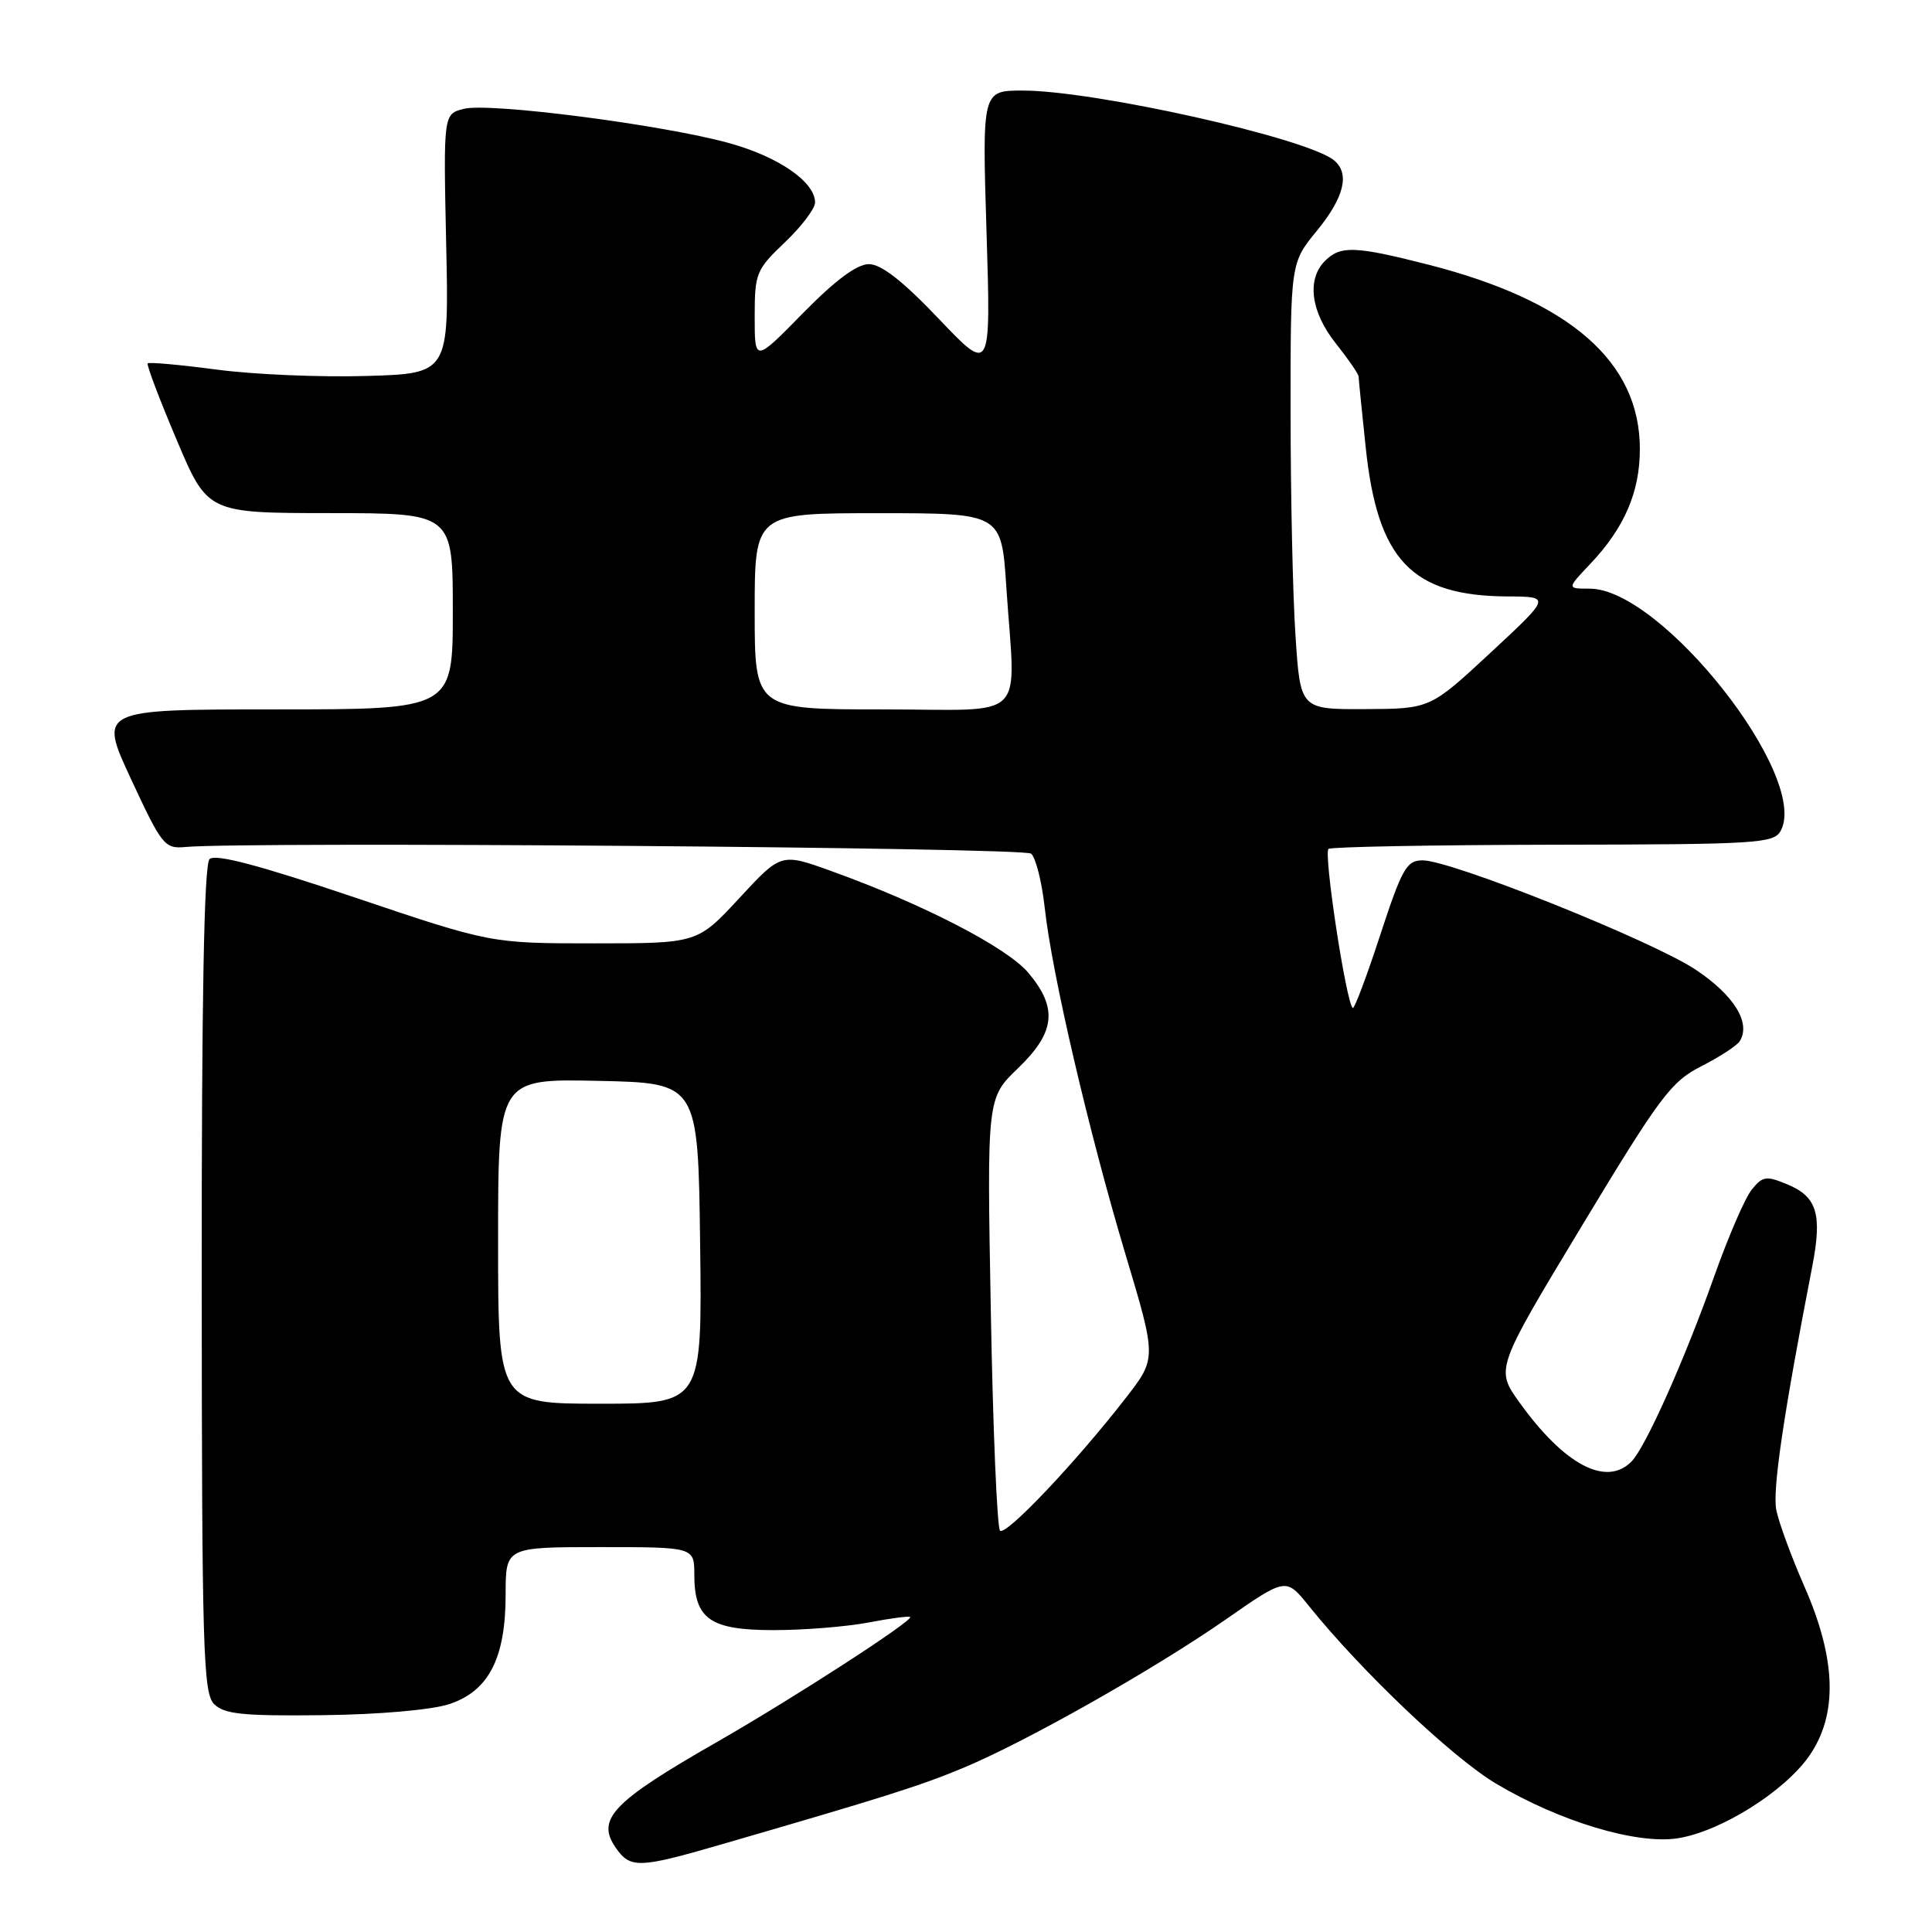<?xml version="1.0" encoding="UTF-8" standalone="no"?>
<!DOCTYPE svg PUBLIC "-//W3C//DTD SVG 1.1//EN" "http://www.w3.org/Graphics/SVG/1.1/DTD/svg11.dtd" >
<svg xmlns="http://www.w3.org/2000/svg" xmlns:xlink="http://www.w3.org/1999/xlink" version="1.1" viewBox="0 0 256 256">
 <g >
 <path fill="currentColor"
d=" M 95.50 244.42 C 117.14 238.14 121.84 236.66 127.50 234.31 C 135.78 230.89 152.92 221.20 162.46 214.56 C 170.40 209.03 170.40 209.03 173.41 212.77 C 180.45 221.51 192.44 232.89 198.25 236.35 C 206.69 241.37 216.89 244.43 222.32 243.58 C 228.02 242.68 236.46 237.38 239.75 232.64 C 243.54 227.16 243.33 219.86 239.08 210.19 C 237.37 206.29 235.70 201.74 235.37 200.09 C 234.84 197.46 236.34 187.35 240.12 167.88 C 241.48 160.89 240.78 158.57 236.82 156.93 C 234.03 155.77 233.55 155.84 232.11 157.64 C 231.22 158.74 229.00 163.89 227.16 169.07 C 223.22 180.18 218.04 191.78 216.18 193.66 C 212.84 197.05 207.28 194.11 201.33 185.82 C 198.16 181.40 198.16 181.40 209.59 162.46 C 219.97 145.27 221.42 143.32 225.44 141.28 C 227.87 140.04 230.16 138.55 230.53 137.96 C 232.03 135.52 229.77 131.87 224.66 128.47 C 218.86 124.63 192.32 114.00 188.51 114.00 C 186.38 114.00 185.78 115.06 182.86 123.97 C 181.07 129.45 179.44 133.77 179.24 133.57 C 178.33 132.67 175.34 112.91 176.04 112.48 C 176.48 112.21 189.92 111.96 205.91 111.93 C 232.95 111.89 235.06 111.76 235.96 110.07 C 239.80 102.90 220.16 78.00 210.65 78.00 C 207.61 78.00 207.61 78.00 210.69 74.75 C 215.23 69.97 217.29 65.21 217.29 59.50 C 217.29 47.92 208.03 39.86 189.23 35.06 C 179.55 32.59 177.62 32.52 175.57 34.57 C 173.12 37.02 173.68 41.33 177.00 45.50 C 178.65 47.58 180.01 49.55 180.02 49.89 C 180.03 50.22 180.45 54.44 180.96 59.26 C 182.53 74.23 187.04 78.96 199.77 79.03 C 205.50 79.06 205.50 79.06 197.50 86.49 C 189.50 93.92 189.50 93.92 180.90 93.96 C 172.30 94.00 172.30 94.00 171.66 84.25 C 171.30 78.89 171.01 65.58 171.01 54.67 C 171.00 34.84 171.00 34.84 174.50 30.57 C 178.13 26.13 178.89 22.97 176.75 21.23 C 173.14 18.29 145.03 12.00 135.52 12.00 C 130.14 12.00 130.14 12.00 130.72 30.75 C 131.30 49.50 131.30 49.50 124.40 42.25 C 119.62 37.23 116.77 35.00 115.13 35.00 C 113.54 35.00 110.68 37.13 106.38 41.51 C 100.00 48.02 100.00 48.02 100.00 41.97 C 100.00 36.21 100.19 35.74 104.00 32.11 C 106.20 30.02 108.00 27.64 108.00 26.83 C 108.00 24.11 103.19 20.78 96.61 18.96 C 87.88 16.54 64.87 13.56 61.47 14.42 C 58.75 15.10 58.75 15.10 59.12 32.30 C 59.50 49.50 59.50 49.50 48.50 49.82 C 42.45 50.00 33.53 49.62 28.68 48.97 C 23.83 48.33 19.73 47.96 19.57 48.15 C 19.40 48.34 21.12 52.88 23.39 58.24 C 27.50 67.98 27.50 67.98 43.75 67.99 C 60.00 68.00 60.00 68.00 60.00 81.00 C 60.00 94.00 60.00 94.00 36.54 94.00 C 13.07 94.00 13.07 94.00 17.37 103.25 C 21.45 112.03 21.81 112.49 24.58 112.23 C 32.61 111.49 135.64 112.29 136.62 113.11 C 137.24 113.62 138.05 116.84 138.43 120.27 C 139.38 128.99 144.25 149.89 149.13 166.20 C 153.26 179.98 153.26 179.98 149.17 185.24 C 142.58 193.74 133.28 203.55 132.51 202.82 C 132.12 202.44 131.57 189.39 131.29 173.82 C 130.77 145.50 130.77 145.50 134.89 141.55 C 139.84 136.79 140.19 133.57 136.26 128.90 C 133.43 125.54 122.30 119.79 110.15 115.42 C 103.50 113.02 103.50 113.02 97.96 119.01 C 92.41 125.00 92.41 125.00 78.73 125.00 C 65.04 125.00 65.04 125.00 46.93 118.89 C 34.23 114.61 28.50 113.10 27.76 113.84 C 27.04 114.56 26.71 132.53 26.73 169.54 C 26.75 218.54 26.92 224.35 28.37 225.80 C 29.71 227.14 32.19 227.39 42.75 227.27 C 50.16 227.19 57.18 226.57 59.50 225.81 C 64.76 224.09 67.00 219.74 67.00 211.25 C 67.00 205.00 67.00 205.00 79.50 205.00 C 92.00 205.00 92.00 205.00 92.00 208.67 C 92.00 214.54 94.10 216.00 102.52 216.00 C 106.48 216.00 112.11 215.55 115.03 215.00 C 117.94 214.44 120.45 214.11 120.60 214.26 C 121.05 214.72 105.20 224.98 95.06 230.79 C 81.13 238.76 78.95 241.05 81.60 244.85 C 83.53 247.60 84.63 247.57 95.50 244.42 Z  M 66.00 164.47 C 66.00 142.94 66.00 142.94 79.25 143.22 C 92.50 143.50 92.50 143.50 92.77 164.75 C 93.04 186.00 93.04 186.00 79.52 186.00 C 66.00 186.00 66.00 186.00 66.00 164.47 Z  M 100.00 81.00 C 100.00 68.00 100.00 68.00 116.35 68.00 C 132.70 68.00 132.70 68.00 133.34 77.75 C 134.55 95.95 136.51 94.00 117.00 94.00 C 100.00 94.00 100.00 94.00 100.00 81.00 Z "/>
</g>
</svg>